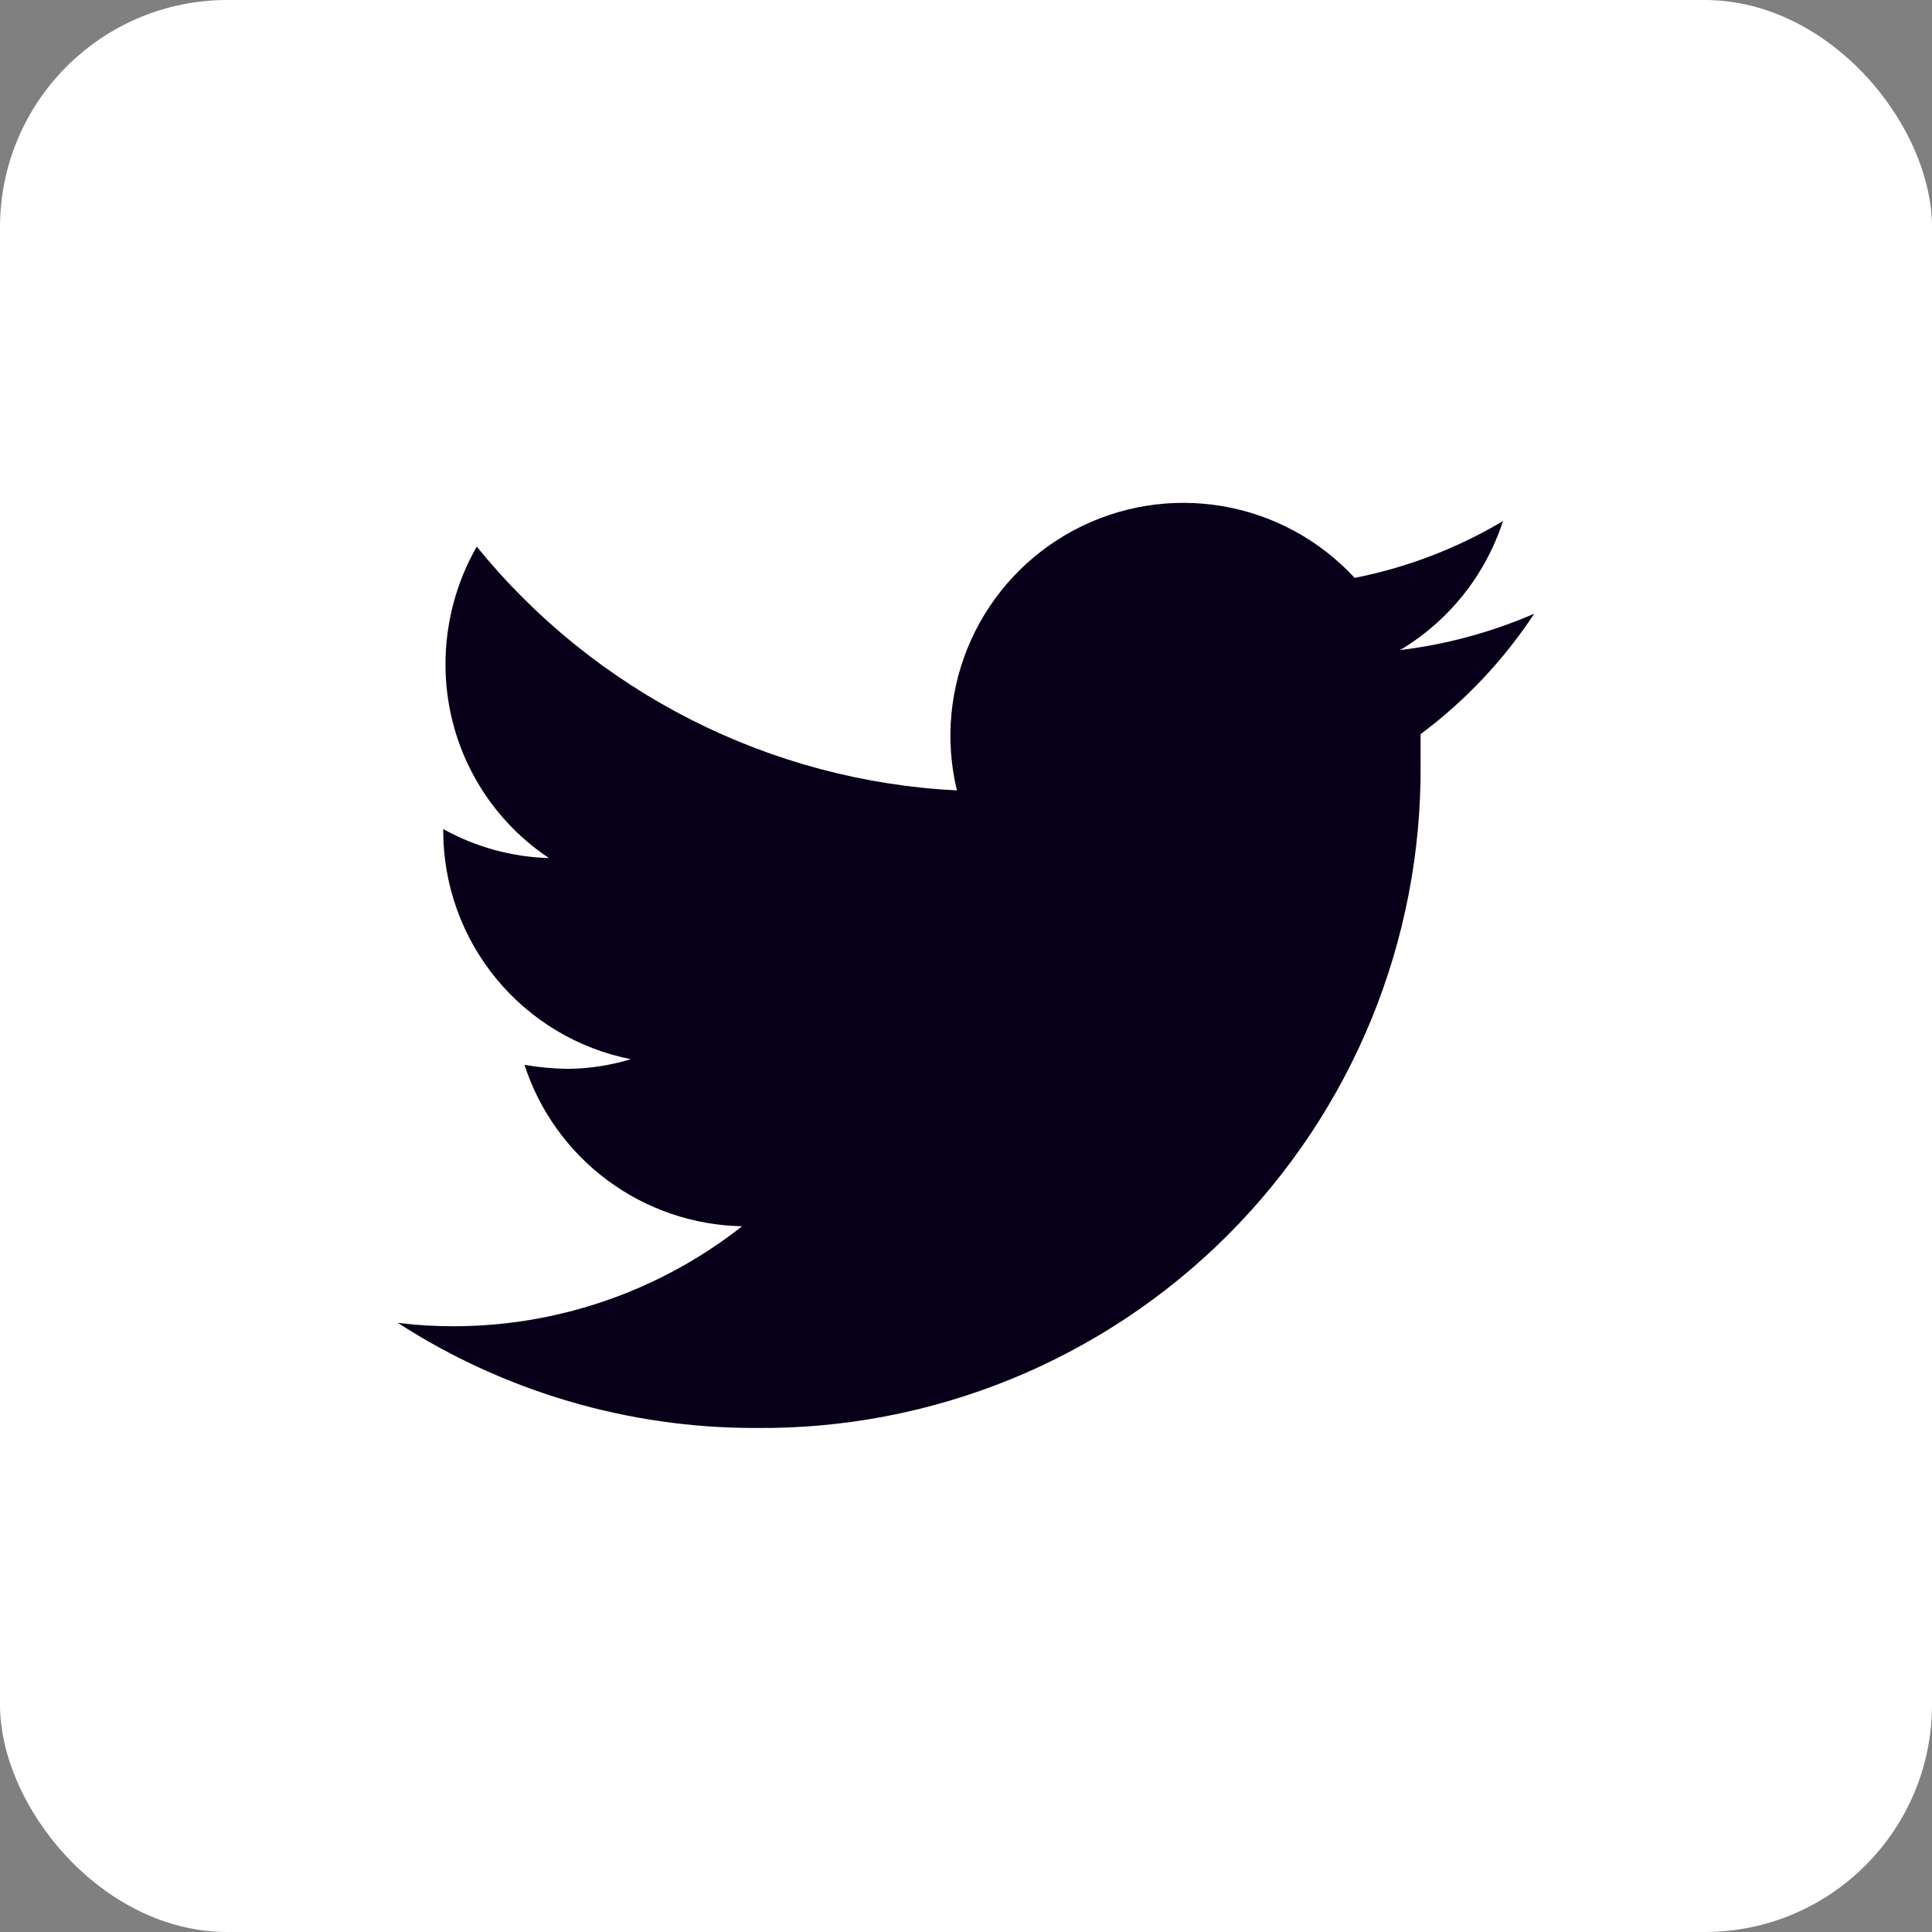 <svg width="34" height="34" viewBox="0 0 34 34" fill="none" xmlns="http://www.w3.org/2000/svg">
<rect x="0" y="0" width="34" height="34" fill="#808080" stroke="none"/>
<rect width="34" height="34" rx="4" fill="white"/>
<path d="M27 10.8C26.248 11.126 25.453 11.342 24.64 11.44C25.498 10.927 26.141 10.121 26.45 9.17C25.644 9.65 24.761 9.988 23.84 10.17C23.224 9.503 22.405 9.058 21.51 8.907C20.615 8.755 19.695 8.905 18.894 9.333C18.093 9.761 17.457 10.443 17.085 11.271C16.713 12.099 16.627 13.027 16.84 13.91C15.209 13.828 13.614 13.403 12.159 12.664C10.703 11.925 9.419 10.888 8.39 9.62C8.029 10.25 7.84 10.964 7.84 11.69C7.839 12.364 8.004 13.029 8.322 13.624C8.639 14.219 9.099 14.726 9.66 15.1C9.008 15.082 8.37 14.907 7.8 14.59V14.64C7.805 15.585 8.136 16.499 8.737 17.228C9.339 17.957 10.173 18.456 11.1 18.64C10.743 18.749 10.373 18.806 10 18.81C9.742 18.807 9.484 18.784 9.23 18.74C9.494 19.553 10.005 20.263 10.691 20.772C11.377 21.281 12.206 21.564 13.06 21.58C11.617 22.715 9.836 23.335 8 23.34C7.666 23.341 7.332 23.321 7 23.28C8.874 24.49 11.059 25.133 13.29 25.13C14.83 25.146 16.357 24.855 17.783 24.274C19.209 23.693 20.505 22.834 21.595 21.747C22.685 20.659 23.548 19.365 24.133 17.941C24.717 16.516 25.012 14.99 25 13.45C25 13.28 25 13.1 25 12.92C25.785 12.335 26.462 11.617 27 10.8Z" fill="#080019"/>
</svg>
